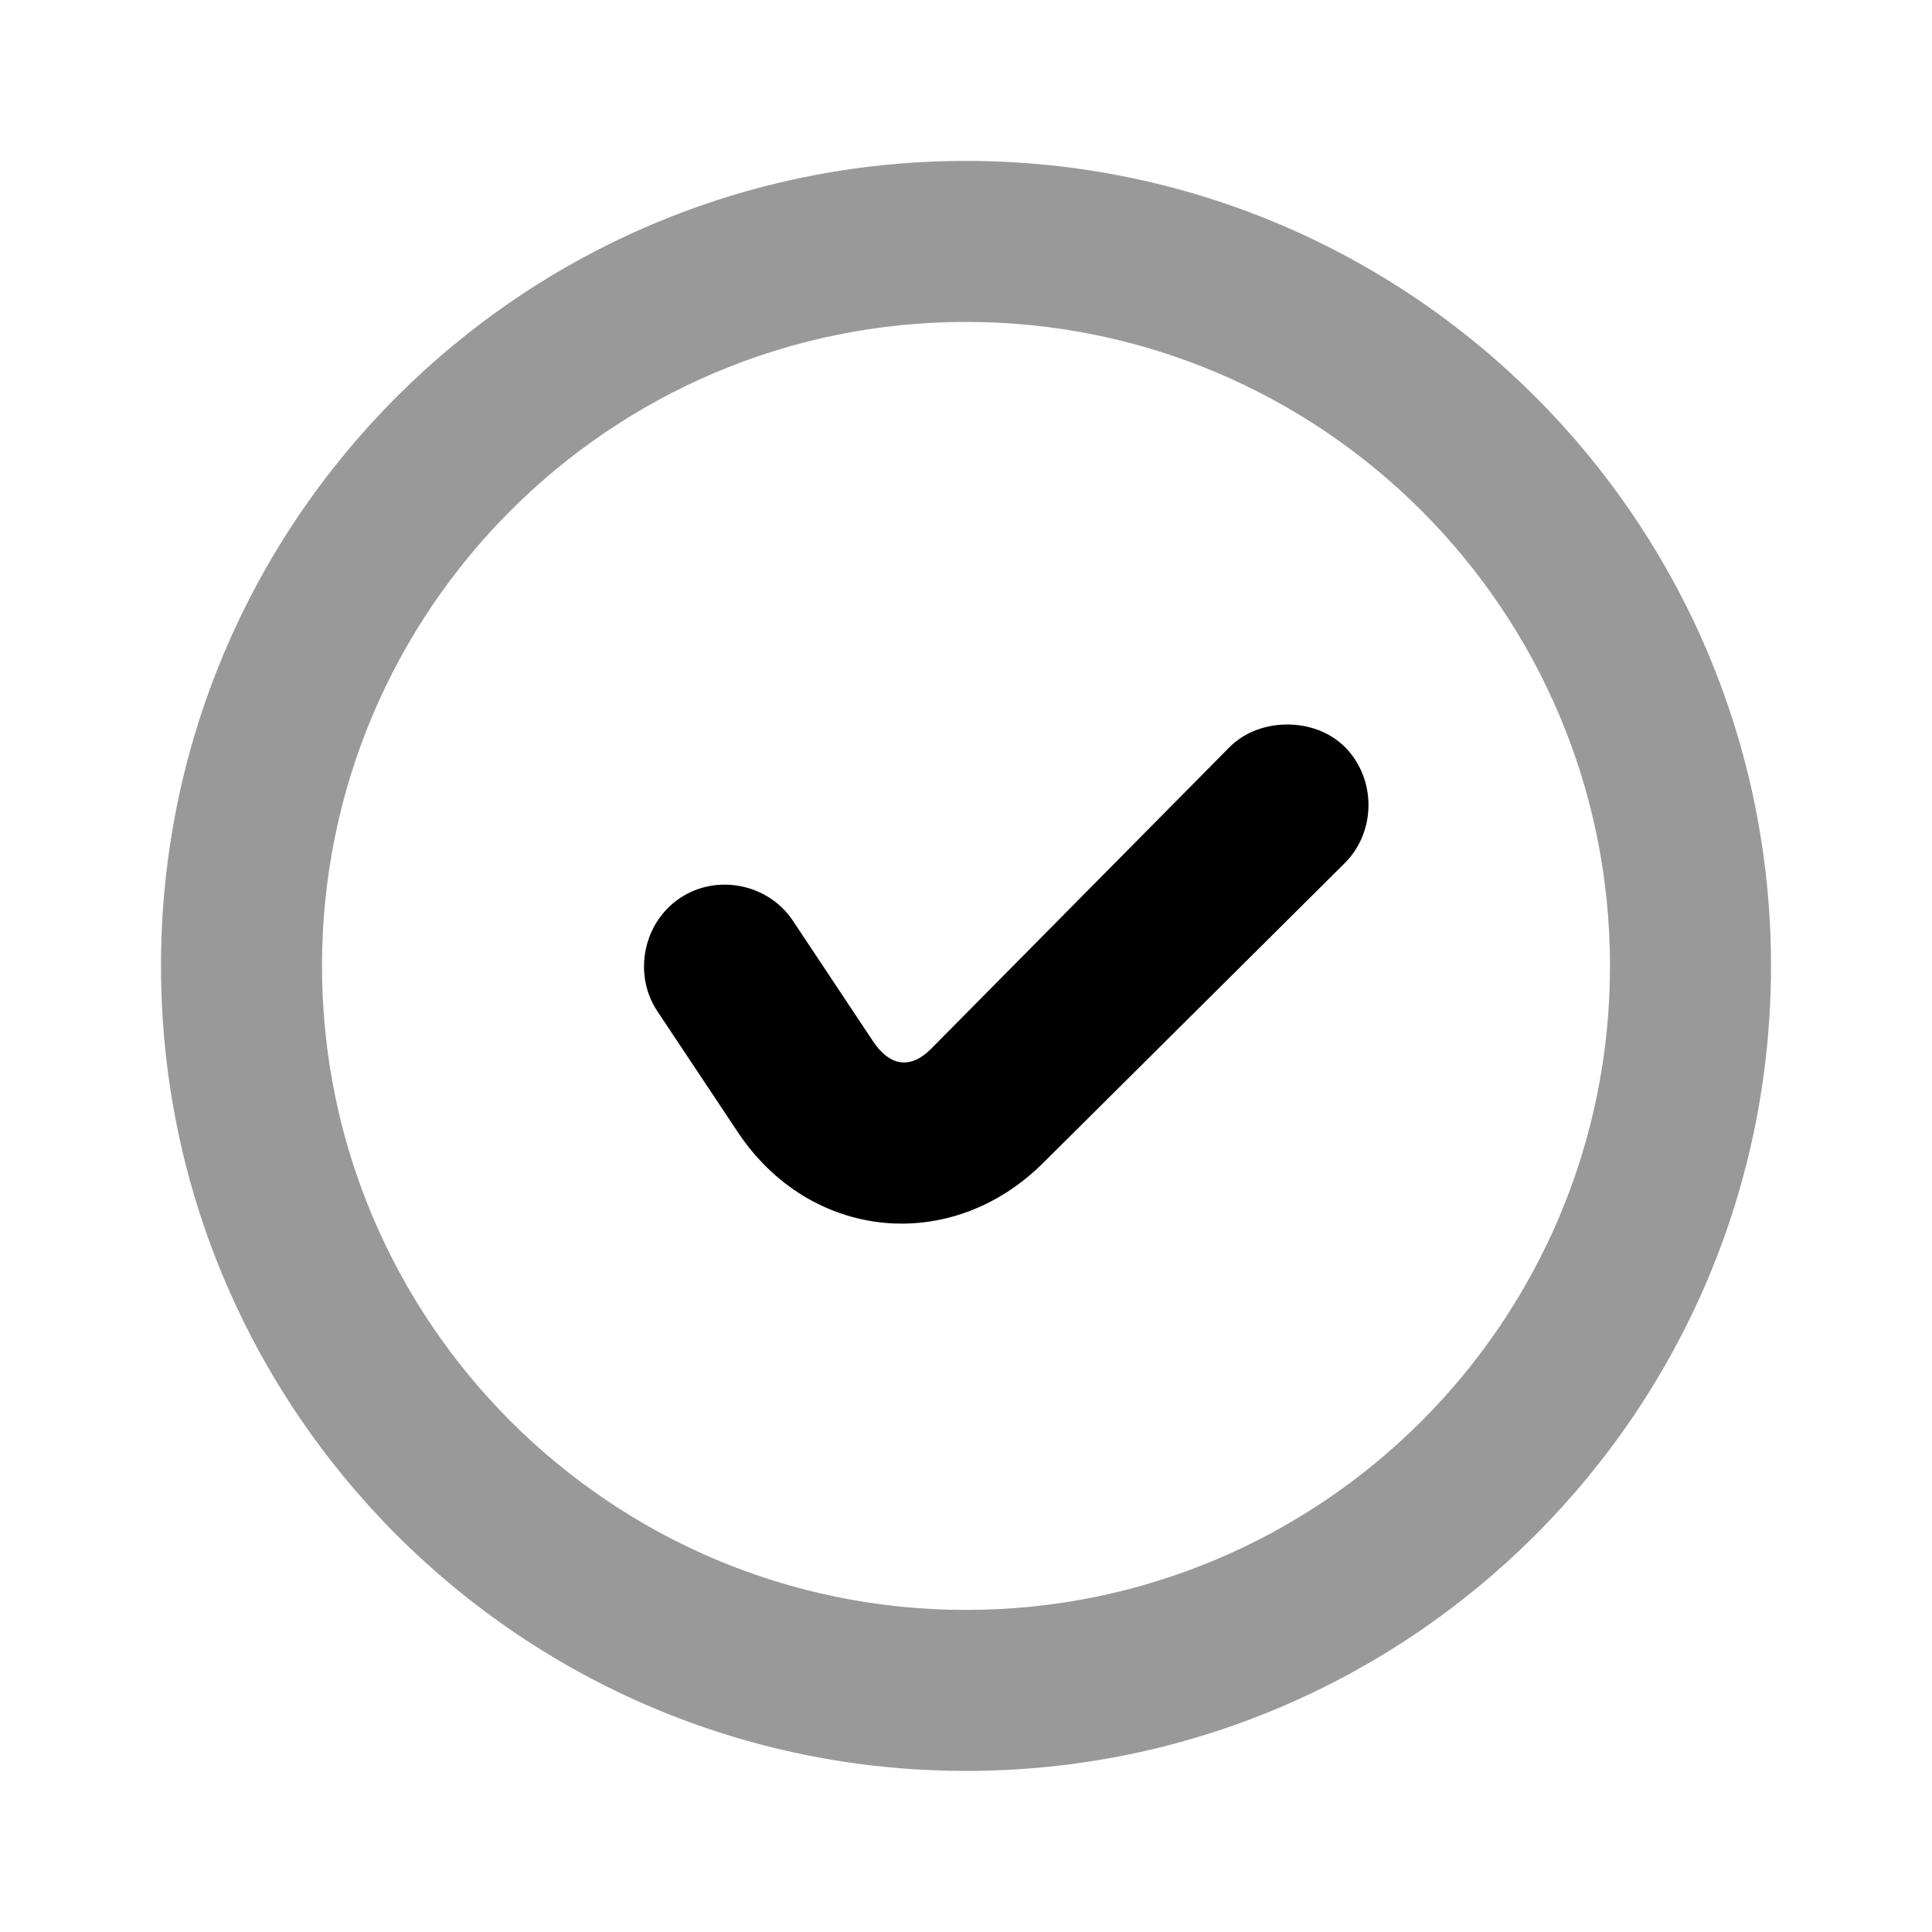 <svg width="24" height="24" viewBox="0 0 24 24" fill="none" xmlns="http://www.w3.org/2000/svg">
<path d="M12 1.999C6.477 1.999 2 6.476 2 11.999C2 17.522 6.477 21.999 12 21.999C17.523 21.999 22 17.522 22 11.999C22 6.476 17.523 1.999 12 1.999ZM12 3.999C16.418 3.999 20 7.581 20 11.999C20 16.417 16.418 19.999 12 19.999C7.582 19.999 4 16.417 4 11.999C4 7.581 7.582 3.999 12 3.999Z" fill="black" fill-opacity="0.4"/>
<path d="M15.991 9C15.736 9 15.469 9.086 15.274 9.281L11.564 13.031C11.307 13.289 11.049 13.241 10.847 12.938L9.85 11.438C9.544 10.978 8.905 10.85 8.447 11.156C7.989 11.463 7.861 12.103 8.166 12.562L9.164 14.062C10.064 15.416 11.82 15.588 12.967 14.438L16.708 10.719C17.097 10.328 17.097 9.672 16.708 9.281C16.513 9.086 16.246 9 15.991 9Z" fill="black"/>
</svg>
